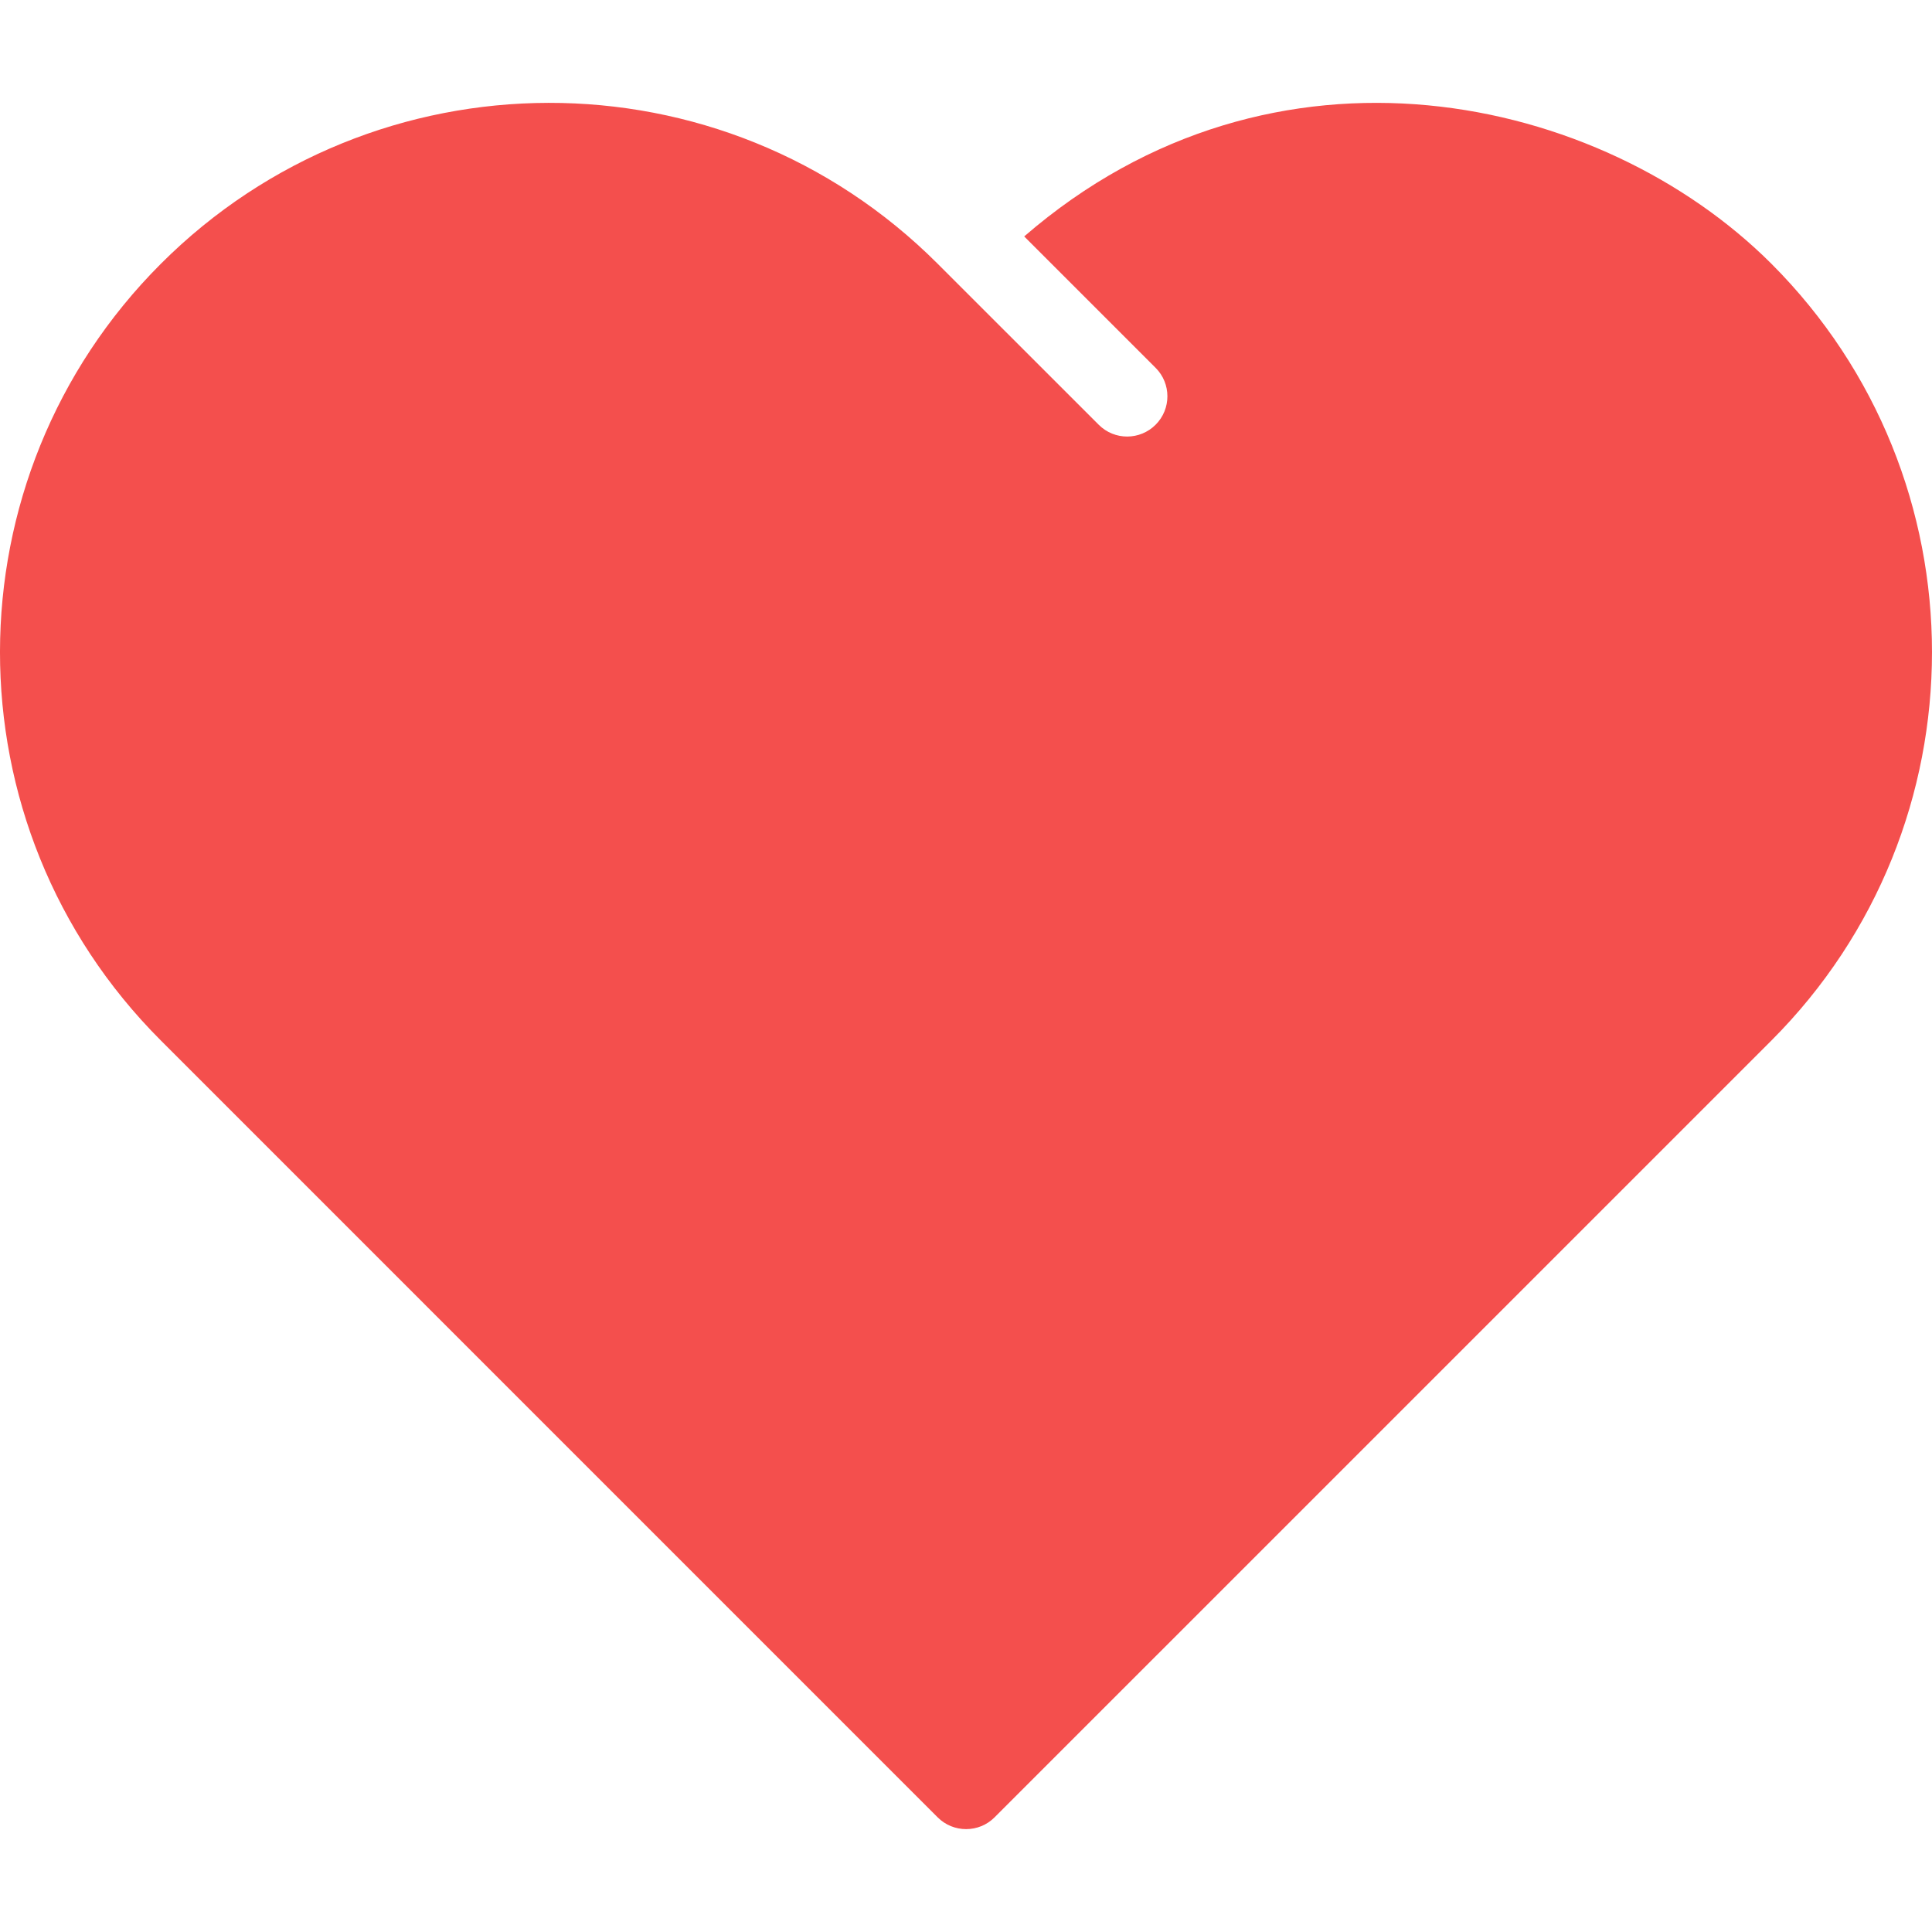 <?xml version="1.0" encoding="utf-8"?>
<!-- Generator: Adobe Illustrator 17.0.0, SVG Export Plug-In . SVG Version: 6.00 Build 0)  -->
<!DOCTYPE svg PUBLIC "-//W3C//DTD SVG 1.1//EN" "http://www.w3.org/Graphics/SVG/1.1/DTD/svg11.dtd">
<svg version="1.1" id="레이어_1" xmlns="http://www.w3.org/2000/svg" xmlns:xlink="http://www.w3.org/1999/xlink" x="0px"
	 y="0px" width="64px" height="64px" viewBox="0 0 64 64" enable-background="new 0 0 64 64" xml:space="preserve">
<path fill="#F44F4D" d="M58.68,8.737c-5.624-5.622-16.473-8.073-24.752-0.905l4.353,4.353c0.521,0.52,0.521,1.365,0,1.885 c-0.517,0.517-1.359,0.526-1.885,0l-5.335-5.333c-7.14-7.14-18.658-7.073-25.731,0c-7.087,7.085-7.127,18.608,0,25.732 l25.731,25.733c0.521,0.52,1.365,0.52,1.885,0L58.68,34.469C65.773,27.374,65.773,15.832,58.68,8.737z"/>
</svg>
